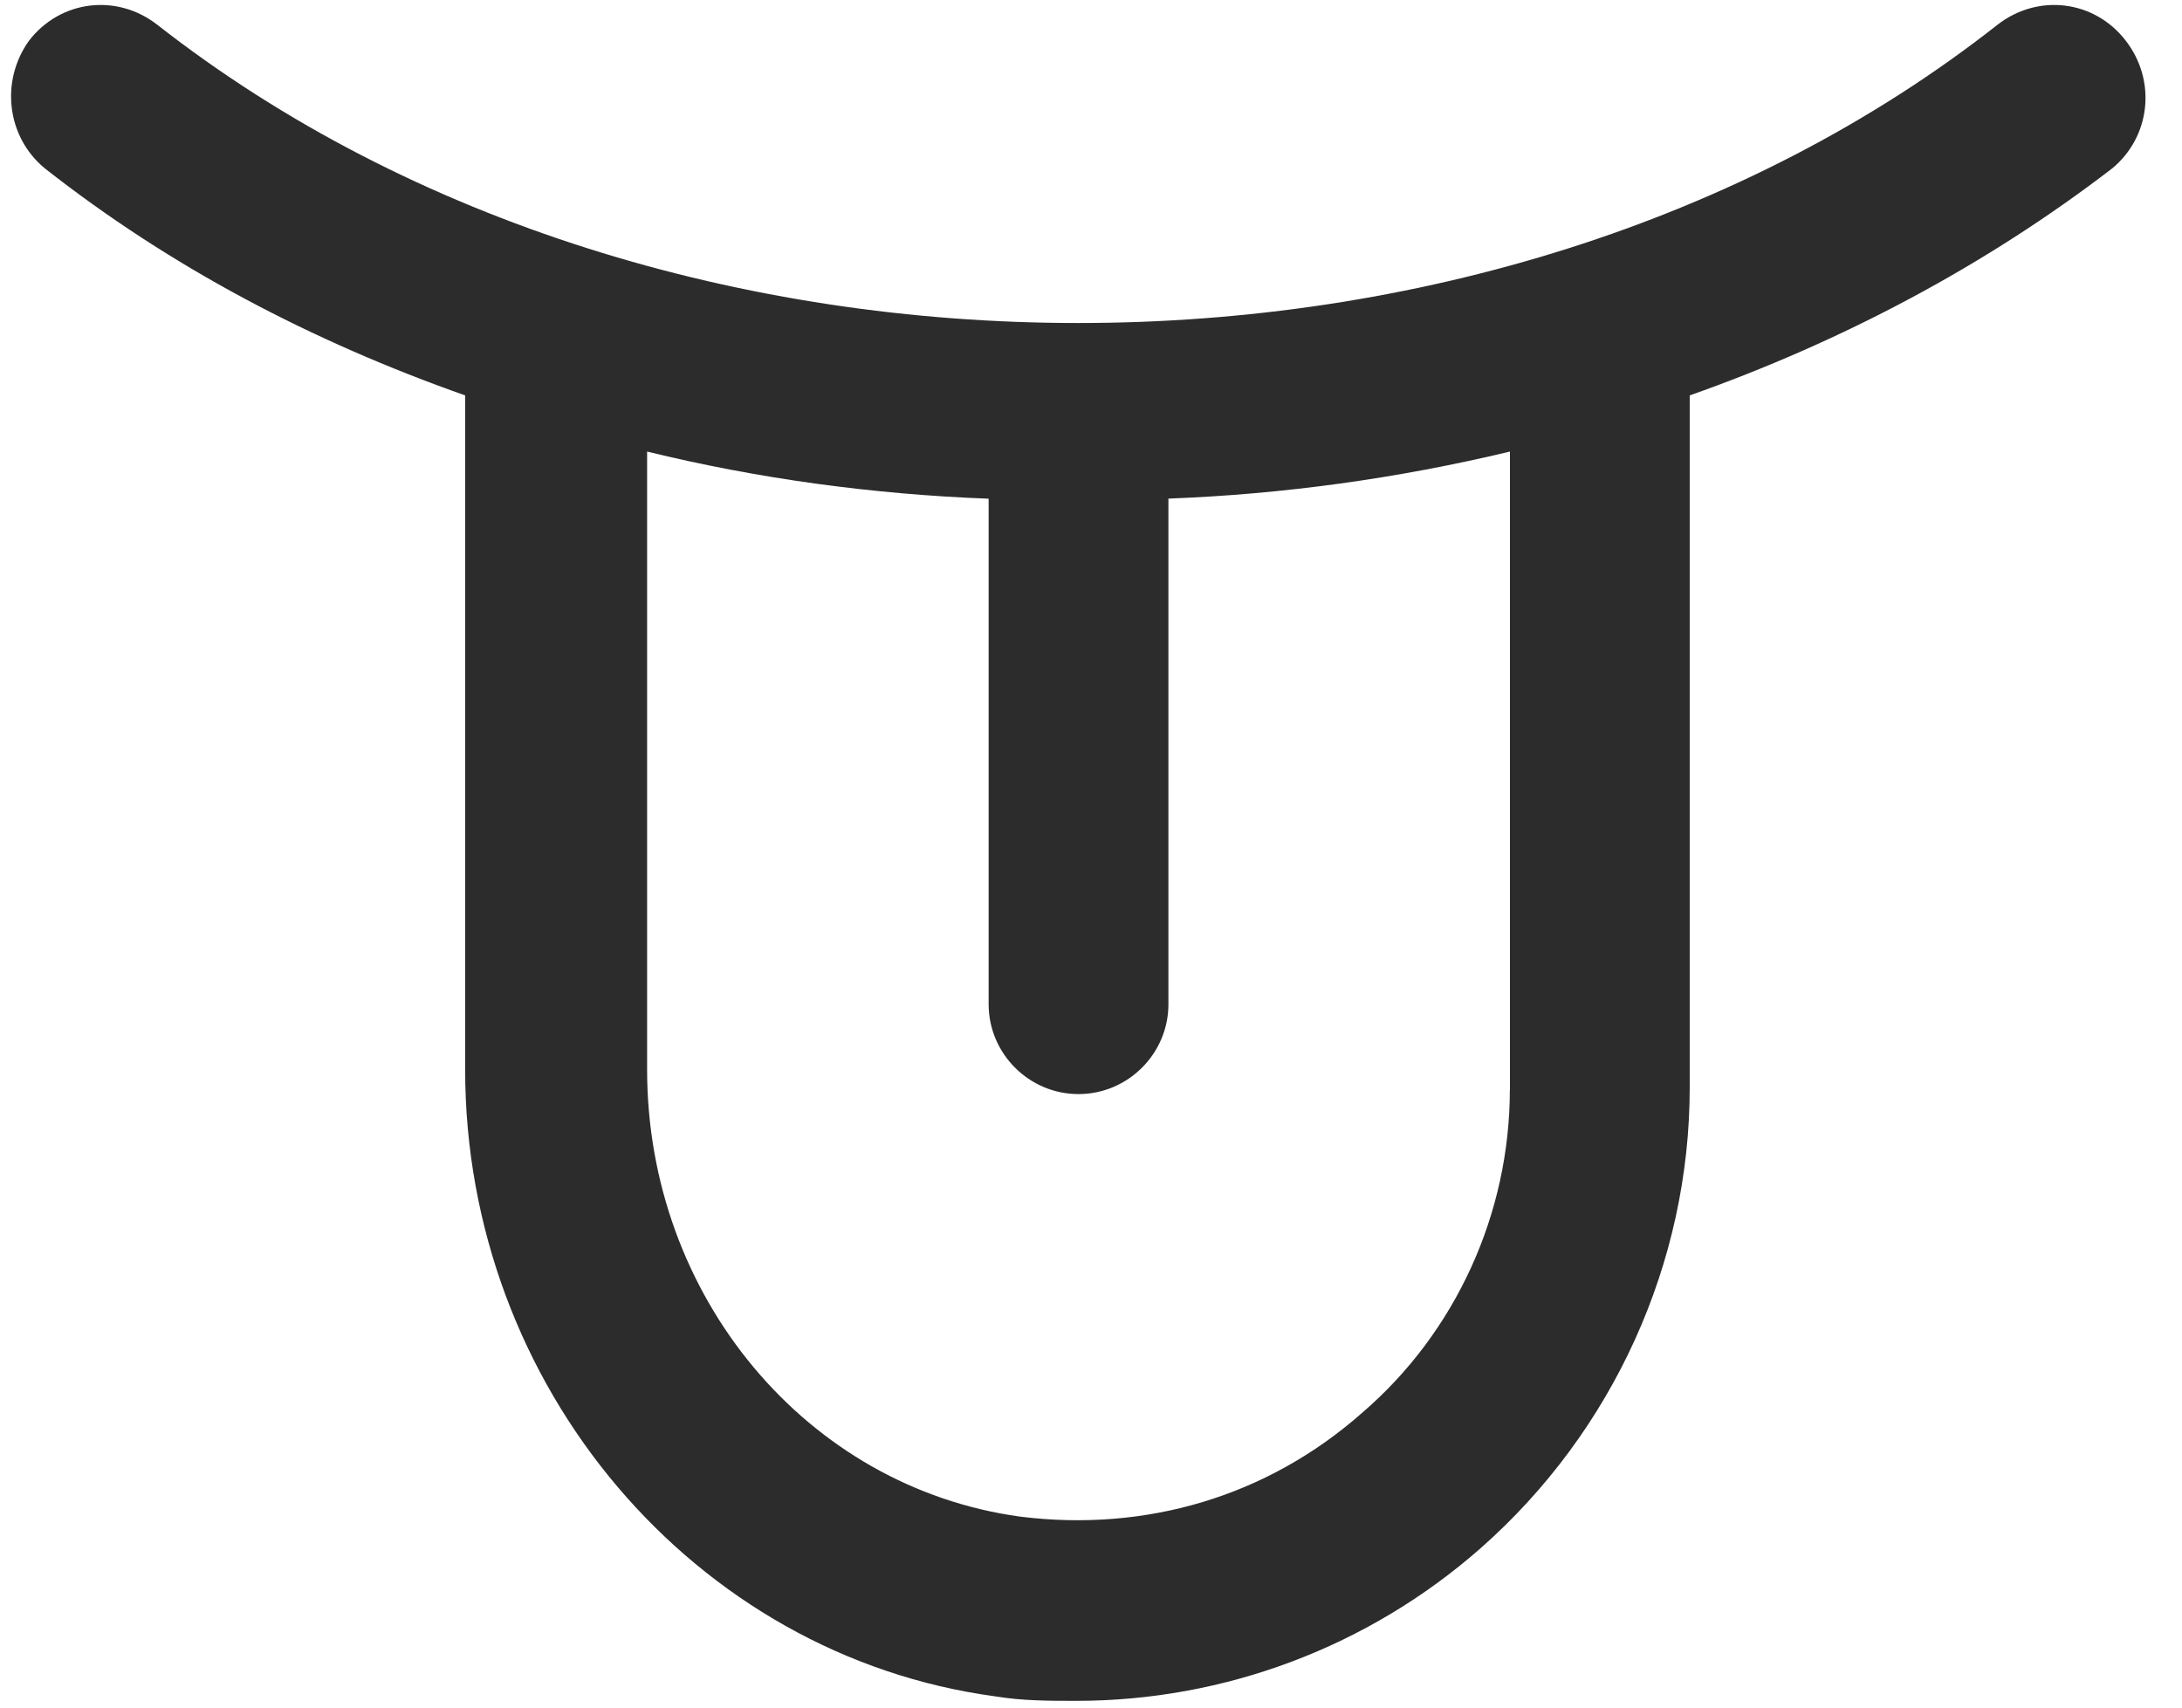 <svg xmlns="http://www.w3.org/2000/svg" width="23" height="18" viewBox="0 0 23 18">
    <g fill="none" fill-rule="evenodd">
        <g fill="#2C2C2C" fill-rule="nonzero">
            <g>
                <path d="M22.405.426c-.331-.426-.923-.497-1.35-.165-5.329 4.192-14.044 4.192-19.397 0C1.232-.071.639 0 .308.426 0 .853.07 1.445.474 1.776 1.8 2.818 3.292 3.6 4.903 4.168v7.106c0 3.34 2.415 6.181 5.59 6.608.283.047.568.047.852.047 1.563 0 3.079-.568 4.263-1.61 1.397-1.232 2.203-3.008 2.203-4.856V4.168c1.61-.568 3.126-1.373 4.452-2.392.403-.331.474-.923.142-1.35zm-6.49 11.06c0 1.303-.568 2.559-1.562 3.411-.995.877-2.274 1.256-3.6 1.09-2.25-.308-3.932-2.321-3.932-4.713V4.76c1.16.284 2.368.45 3.6.497v5.329c0 .52.426.947.947.947.521 0 .948-.426.948-.947v-5.33c1.208-.046 2.416-.212 3.6-.496v6.726z" transform="translate(-27 -691) translate(27 691)"/>
            </g>
        </g>
    </g>
</svg>

